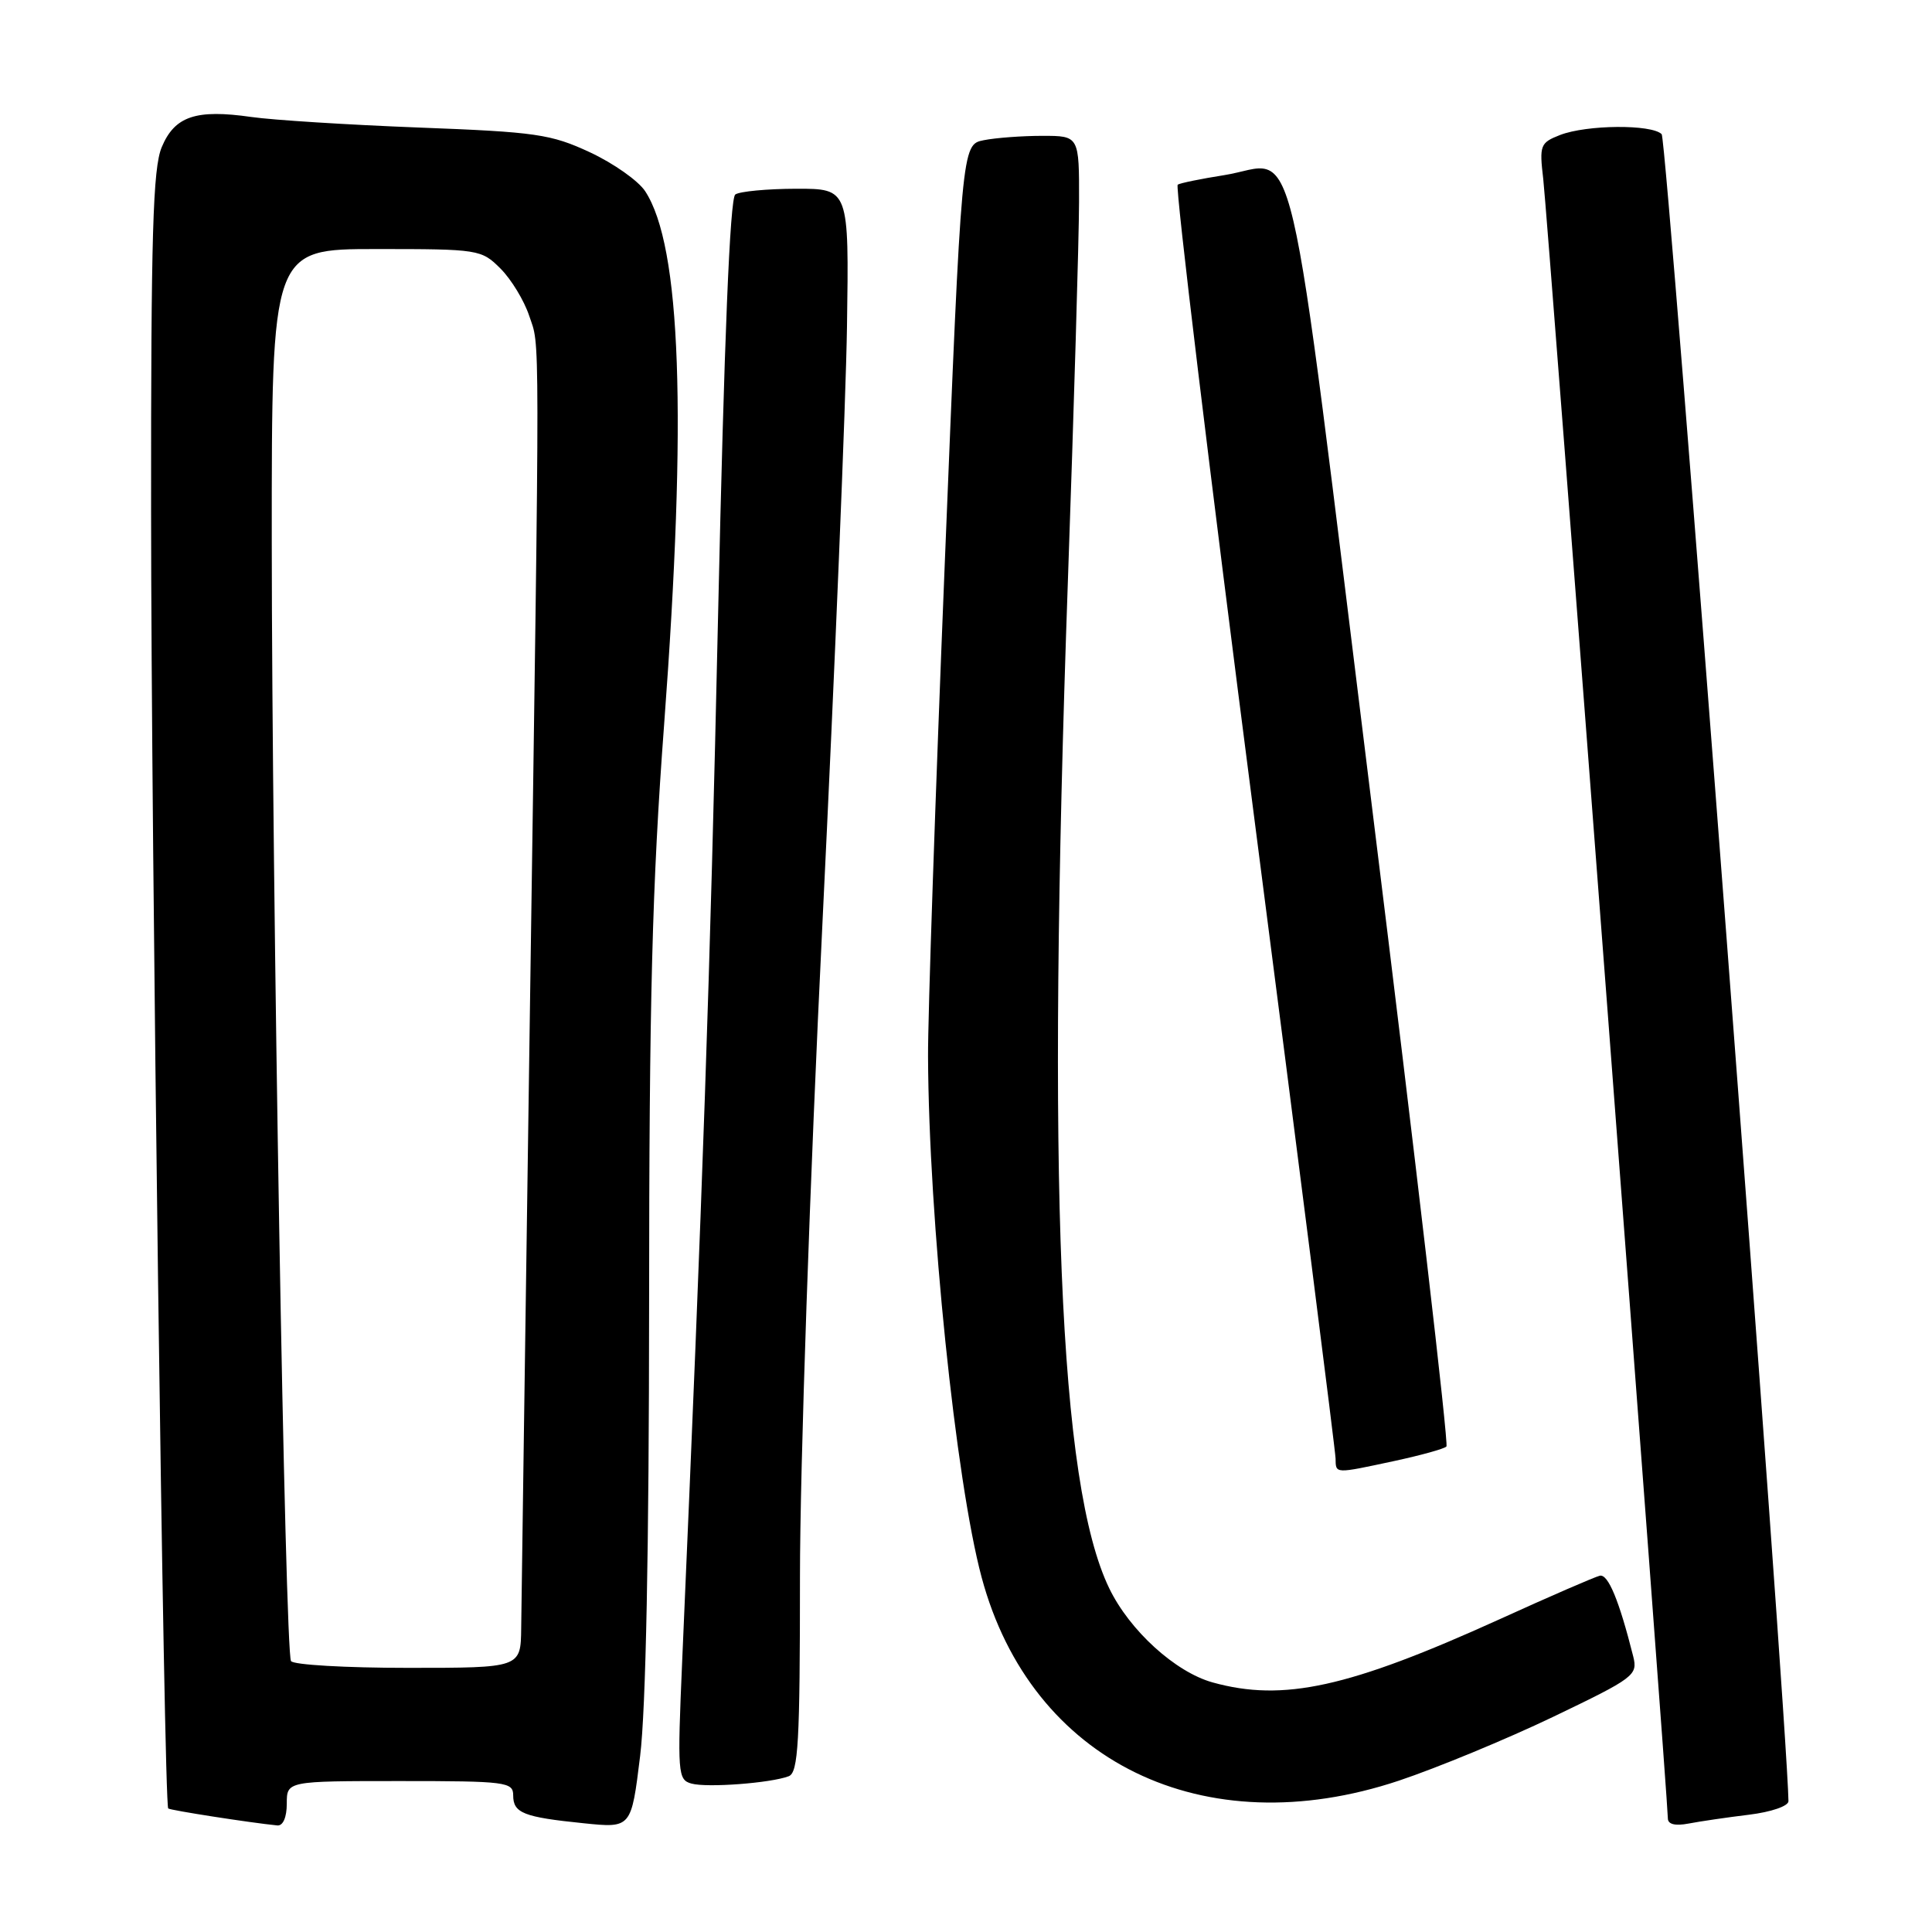 <?xml version="1.0" encoding="UTF-8" standalone="no"?>
<!DOCTYPE svg PUBLIC "-//W3C//DTD SVG 1.1//EN" "http://www.w3.org/Graphics/SVG/1.1/DTD/svg11.dtd" >
<svg xmlns="http://www.w3.org/2000/svg" xmlns:xlink="http://www.w3.org/1999/xlink" version="1.1" viewBox="0 0 256 256">
 <g >
 <path fill="currentColor"
d=" M 38.00 239.00 C 38.00 236.00 38.00 236.00 53.00 236.00 C 67.05 236.00 68.00 236.12 68.00 237.89 C 68.00 240.24 69.36 240.78 77.34 241.59 C 83.65 242.24 83.65 242.24 84.82 232.68 C 85.58 226.53 86.00 205.17 86.01 172.81 C 86.02 132.42 86.41 117.27 88.00 96.00 C 91.05 55.12 90.25 32.60 85.49 25.34 C 84.58 23.95 81.28 21.63 78.17 20.18 C 72.99 17.77 71.02 17.49 55.50 16.90 C 46.15 16.54 36.16 15.91 33.30 15.50 C 25.96 14.45 23.15 15.39 21.43 19.50 C 20.26 22.31 20.00 31.06 20.02 67.72 C 20.03 111.24 21.72 239.06 22.29 239.63 C 22.54 239.87 33.14 241.52 36.75 241.88 C 37.50 241.95 38.00 240.80 38.00 239.00 Z  M 231.75 240.46 C 234.70 240.10 236.99 239.31 236.98 238.66 C 236.81 227.67 220.90 18.50 220.18 17.78 C 218.85 16.45 210.25 16.52 206.71 17.89 C 204.08 18.92 203.96 19.24 204.49 23.74 C 205.03 28.29 221.00 238.40 221.00 240.94 C 221.00 241.73 221.96 241.97 223.75 241.63 C 225.26 241.34 228.86 240.81 231.75 240.46 Z  M 185.35 235.95 C 190.38 234.27 199.58 230.47 205.78 227.50 C 216.57 222.32 217.03 221.98 216.41 219.48 C 214.54 212.05 213.08 208.53 211.98 208.79 C 211.31 208.95 205.33 211.54 198.70 214.56 C 178.73 223.62 170.05 225.53 160.68 222.93 C 155.74 221.56 149.68 216.05 146.98 210.46 C 140.31 196.68 138.69 157.17 141.50 77.00 C 142.30 54.17 142.97 31.56 142.98 26.75 C 143.00 18.00 143.00 18.00 138.12 18.00 C 135.44 18.00 131.94 18.26 130.34 18.58 C 127.43 19.16 127.43 19.16 125.18 74.83 C 123.94 105.45 122.94 134.78 122.97 140.00 C 123.06 161.49 126.64 196.23 130.07 209.00 C 136.63 233.45 159.47 244.58 185.35 235.95 Z  M 104.51 235.36 C 105.78 234.87 106.00 230.90 106.00 208.93 C 106.00 194.53 107.32 156.14 108.98 122.29 C 110.61 88.85 112.08 53.29 112.23 43.25 C 112.50 25.00 112.50 25.00 105.50 25.01 C 101.65 25.02 98.02 25.36 97.43 25.77 C 96.72 26.25 95.96 44.94 95.15 81.50 C 94.08 129.79 93.15 156.80 90.39 220.15 C 89.75 234.96 89.81 235.83 91.61 236.33 C 93.67 236.91 102.13 236.27 104.51 235.36 Z  M 184.80 193.58 C 188.27 192.83 191.36 191.98 191.66 191.67 C 191.97 191.37 187.56 153.46 181.86 107.44 C 170.19 13.09 172.19 21.65 162.20 23.21 C 159.16 23.69 156.40 24.25 156.05 24.47 C 155.70 24.69 160.25 62.36 166.17 108.18 C 172.09 154.01 176.95 192.29 176.97 193.25 C 177.01 195.31 176.77 195.30 184.80 193.58 Z  M 38.56 220.10 C 37.77 218.82 36.03 117.60 36.01 71.75 C 36.00 33.00 36.00 33.00 49.86 33.00 C 63.44 33.00 63.78 33.05 66.32 35.59 C 67.74 37.01 69.45 39.82 70.12 41.84 C 71.56 46.19 71.56 40.70 70.20 135.00 C 69.61 176.53 69.09 212.86 69.06 215.75 C 69.00 221.00 69.00 221.00 54.06 221.00 C 45.84 221.00 38.87 220.60 38.56 220.10 Z "/>
</g>
</svg>